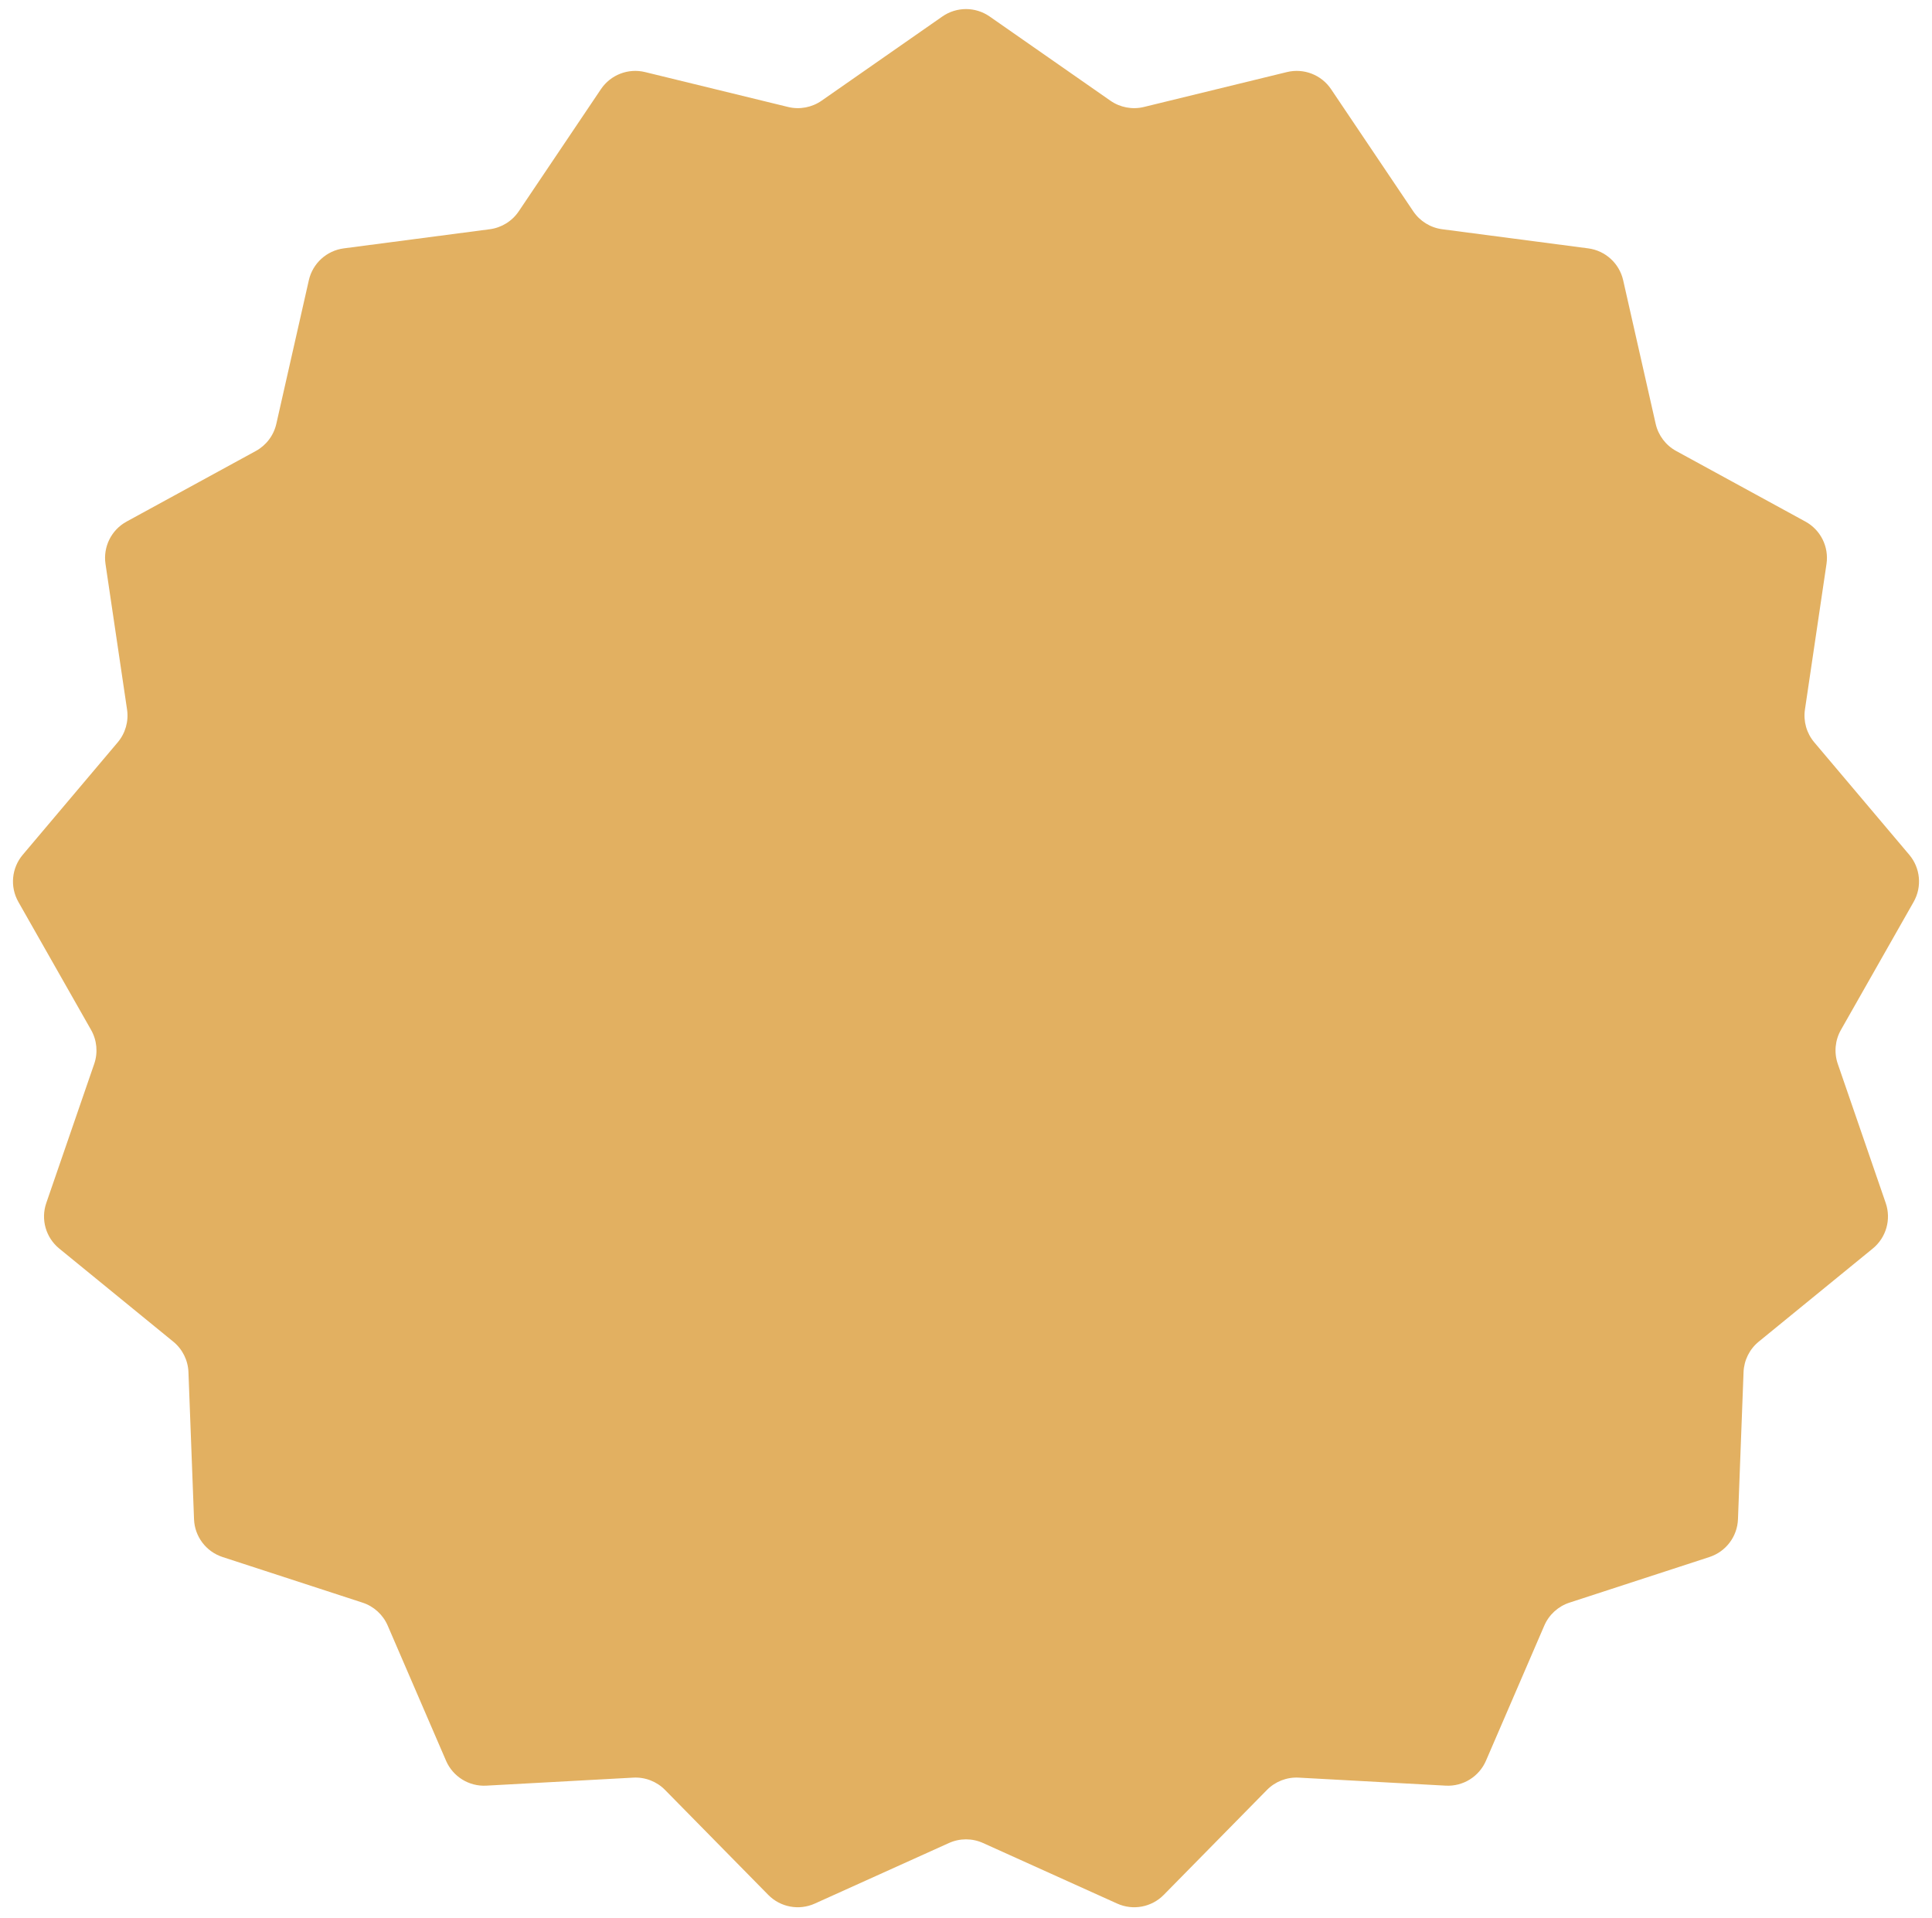 <svg width="140" height="139" viewBox="0 0 140 139" fill="none" xmlns="http://www.w3.org/2000/svg">
<path d="M68.284 1.197C69.315 0.478 70.685 0.478 71.716 1.197L80.465 7.298C81.171 7.79 82.056 7.956 82.892 7.752L93.254 5.223C94.476 4.925 95.753 5.42 96.455 6.463L102.409 15.312C102.89 16.027 103.654 16.5 104.508 16.612L115.084 17.998C116.331 18.161 117.343 19.084 117.621 20.31L119.976 30.713C120.166 31.553 120.708 32.27 121.464 32.683L130.825 37.796C131.929 38.398 132.539 39.624 132.355 40.868L130.793 51.419C130.667 52.271 130.913 53.136 131.469 53.794L138.352 61.943C139.163 62.903 139.289 64.267 138.668 65.36L133.4 74.635C132.975 75.384 132.892 76.279 133.172 77.094L136.646 87.178C137.056 88.367 136.681 89.684 135.707 90.479L127.445 97.225C126.778 97.769 126.377 98.575 126.344 99.435L125.94 110.094C125.893 111.35 125.067 112.443 123.872 112.833L113.731 116.138C112.912 116.405 112.247 117.011 111.906 117.801L107.679 127.594C107.181 128.748 106.016 129.47 104.761 129.401L94.111 128.82C93.251 128.773 92.412 129.098 91.808 129.712L84.329 137.317C83.448 138.213 82.101 138.464 80.956 137.947L71.235 133.558C70.45 133.203 69.55 133.203 68.765 133.558L59.044 137.947C57.899 138.464 56.552 138.213 55.671 137.317L48.192 129.712C47.588 129.098 46.749 128.773 45.889 128.82L35.239 129.401C33.984 129.47 32.819 128.748 32.321 127.594L28.094 117.801C27.753 117.011 27.088 116.405 26.269 116.138L16.128 112.833C14.933 112.443 14.107 111.35 14.06 110.094L13.656 99.435C13.623 98.575 13.223 97.769 12.555 97.225L4.293 90.479C3.319 89.684 2.944 88.367 3.354 87.178L6.828 77.094C7.108 76.279 7.025 75.384 6.6 74.635L1.332 65.36C0.711 64.267 0.837 62.903 1.649 61.943L8.531 53.794C9.087 53.136 9.333 52.271 9.207 51.419L7.645 40.868C7.461 39.624 8.071 38.398 9.175 37.796L18.536 32.683C19.292 32.27 19.834 31.553 20.024 30.713L22.379 20.31C22.657 19.084 23.669 18.161 24.916 17.998L35.492 16.612C36.346 16.5 37.11 16.027 37.591 15.312L43.545 6.463C44.247 5.42 45.524 4.925 46.745 5.223L57.108 7.752C57.944 7.956 58.828 7.79 59.535 7.298L68.284 1.197Z" fill="#E2B061"/>
</svg>
